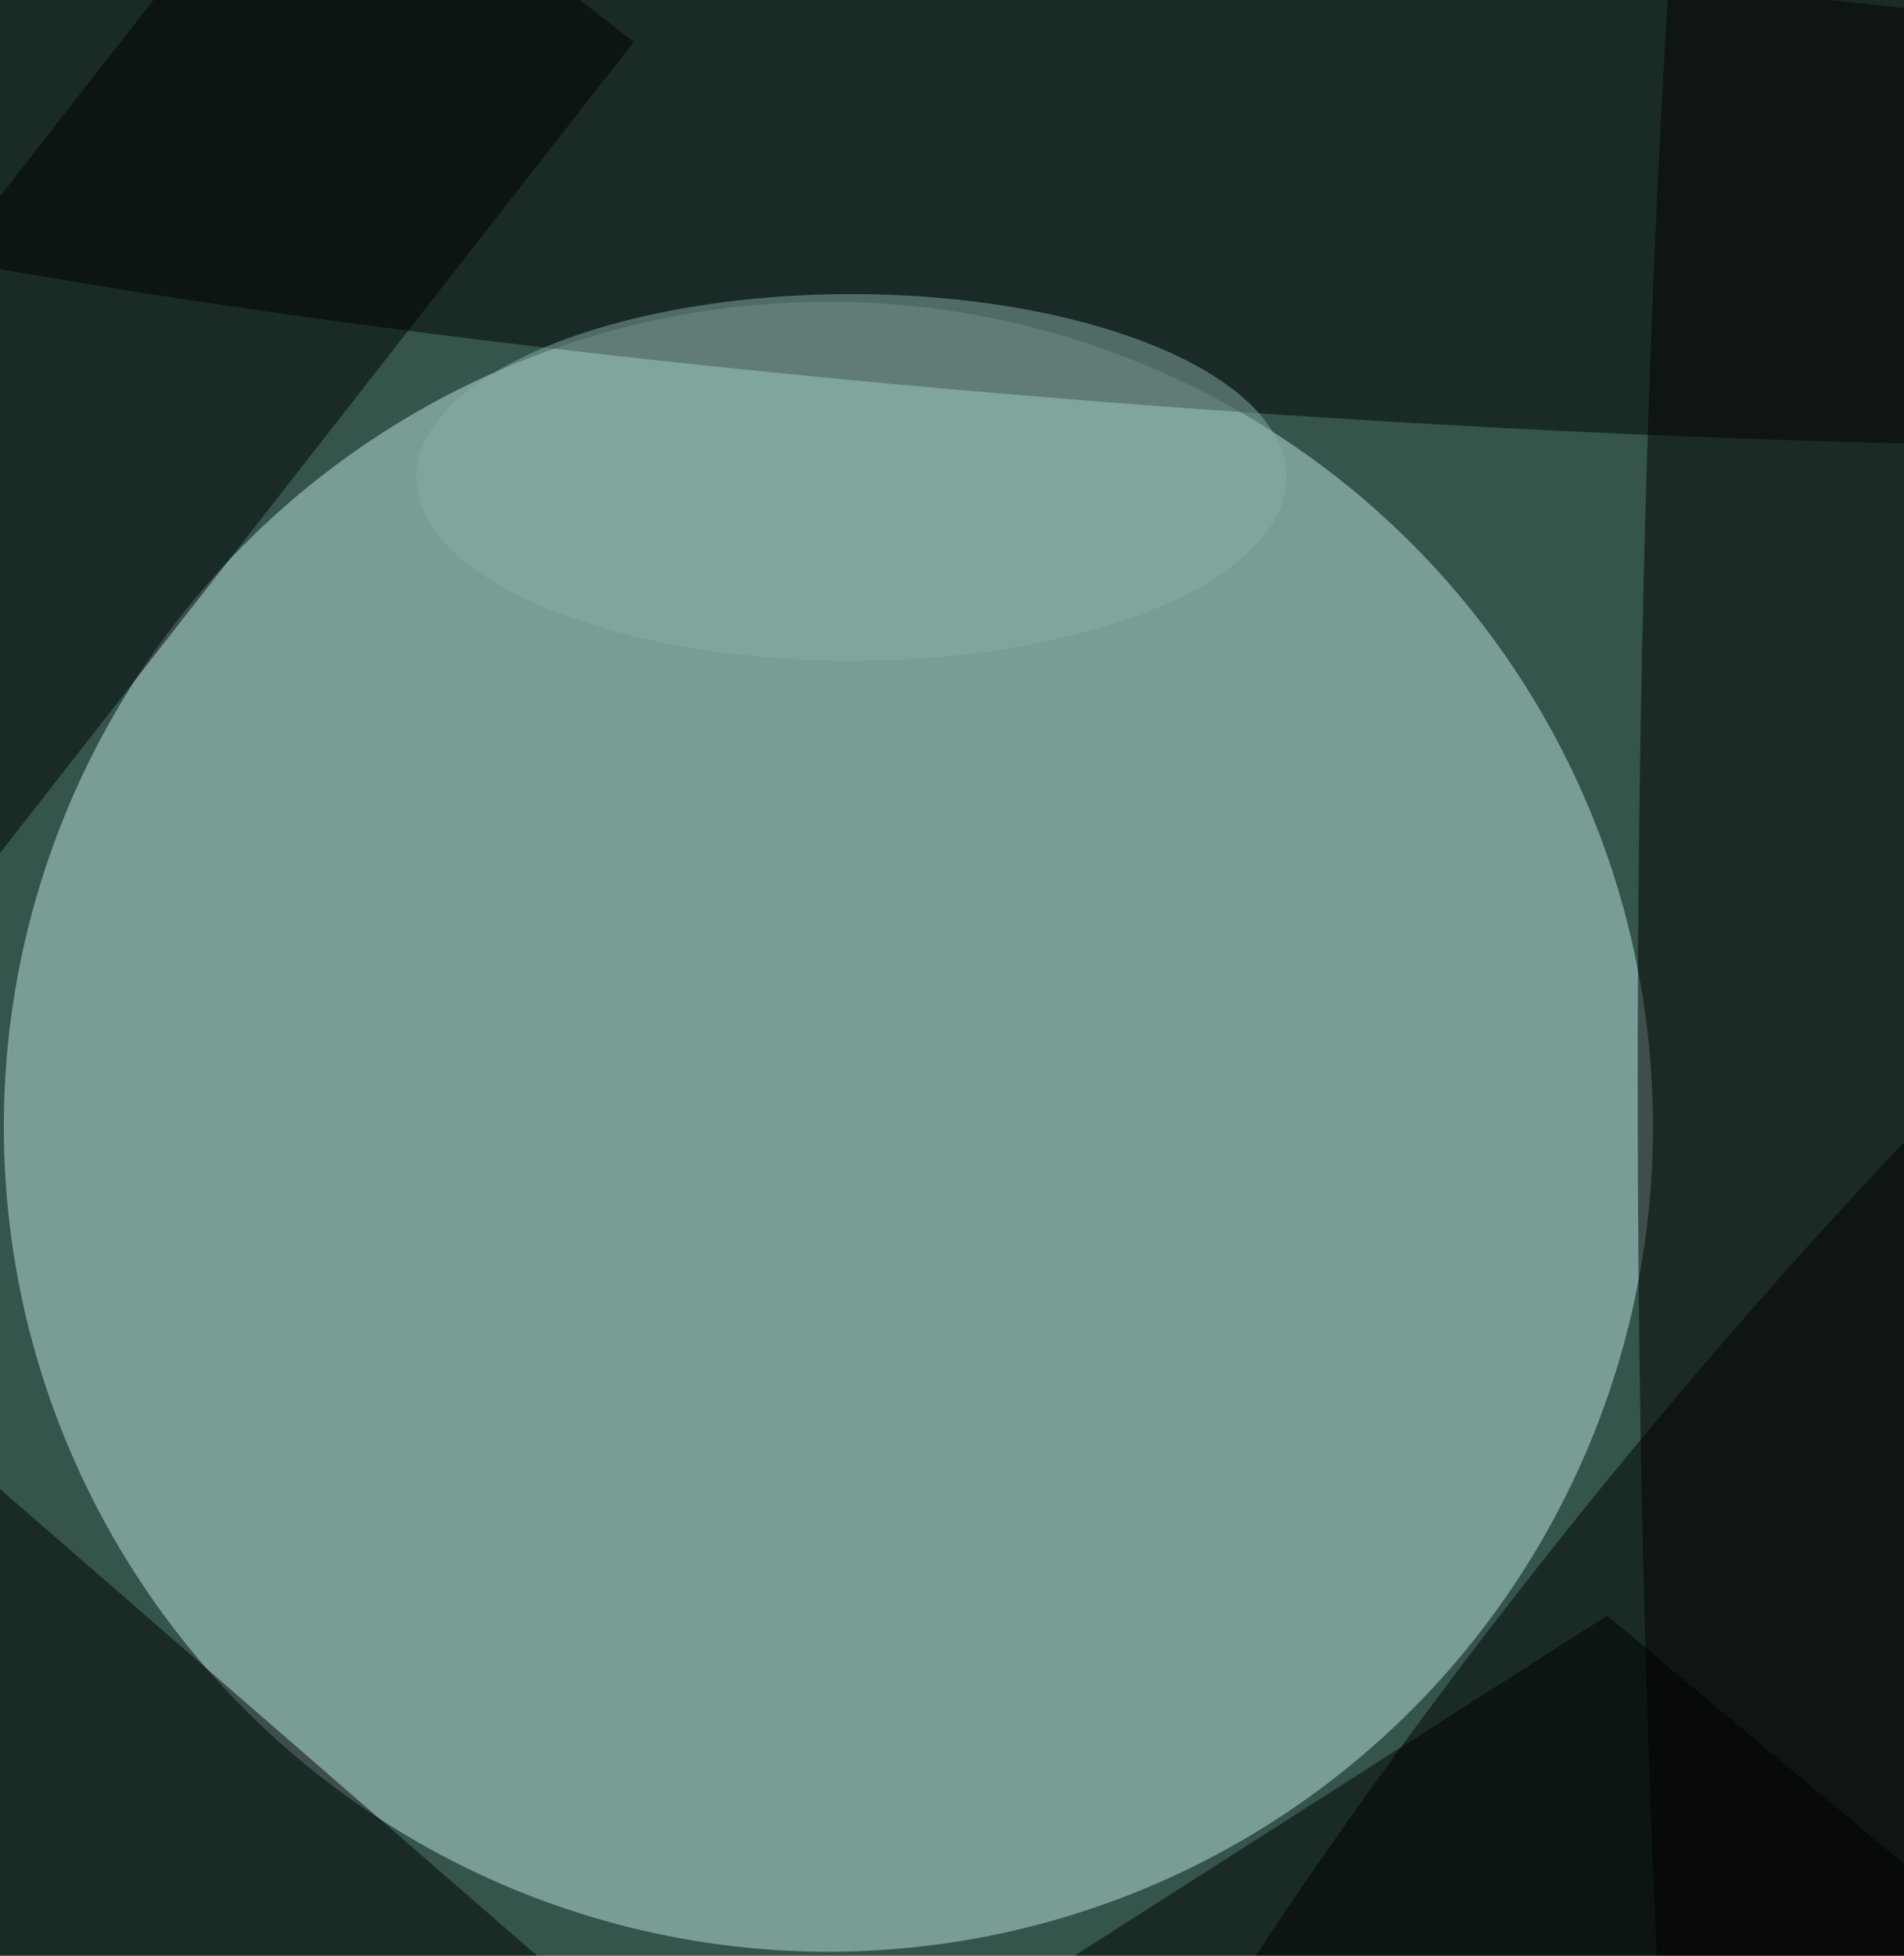 <svg xmlns="http://www.w3.org/2000/svg" viewBox="0 0 300 308"><filter id="prefix__a"><feGaussianBlur stdDeviation="12"/></filter><rect width="100%" height="100%" fill="#34544c"/><g filter="url(#prefix__a)"><g fill-opacity=".5" transform="translate(.6 .6) scale(1.203)"><circle cx="108" cy="147" r="108" fill="#c1e4e0"/><circle r="1" transform="matrix(-248.423 -16.936 2.051 -30.086 166.2 23.5)"/><circle r="1" transform="matrix(-28.224 -22.774 110.189 -136.559 235.2 219.8)"/><path d="M-64.5 107 40.8-27.6 82.5 5-22.8 139.7zM-12 271l11-77 76 66z"/><ellipse cx="236" cy="141" fill="#040000" rx="22" ry="248"/><ellipse cx="111" cy="62" fill="#87ada6" rx="57" ry="24"/><path d="m116 271 94-60 55 46z"/></g></g></svg>
